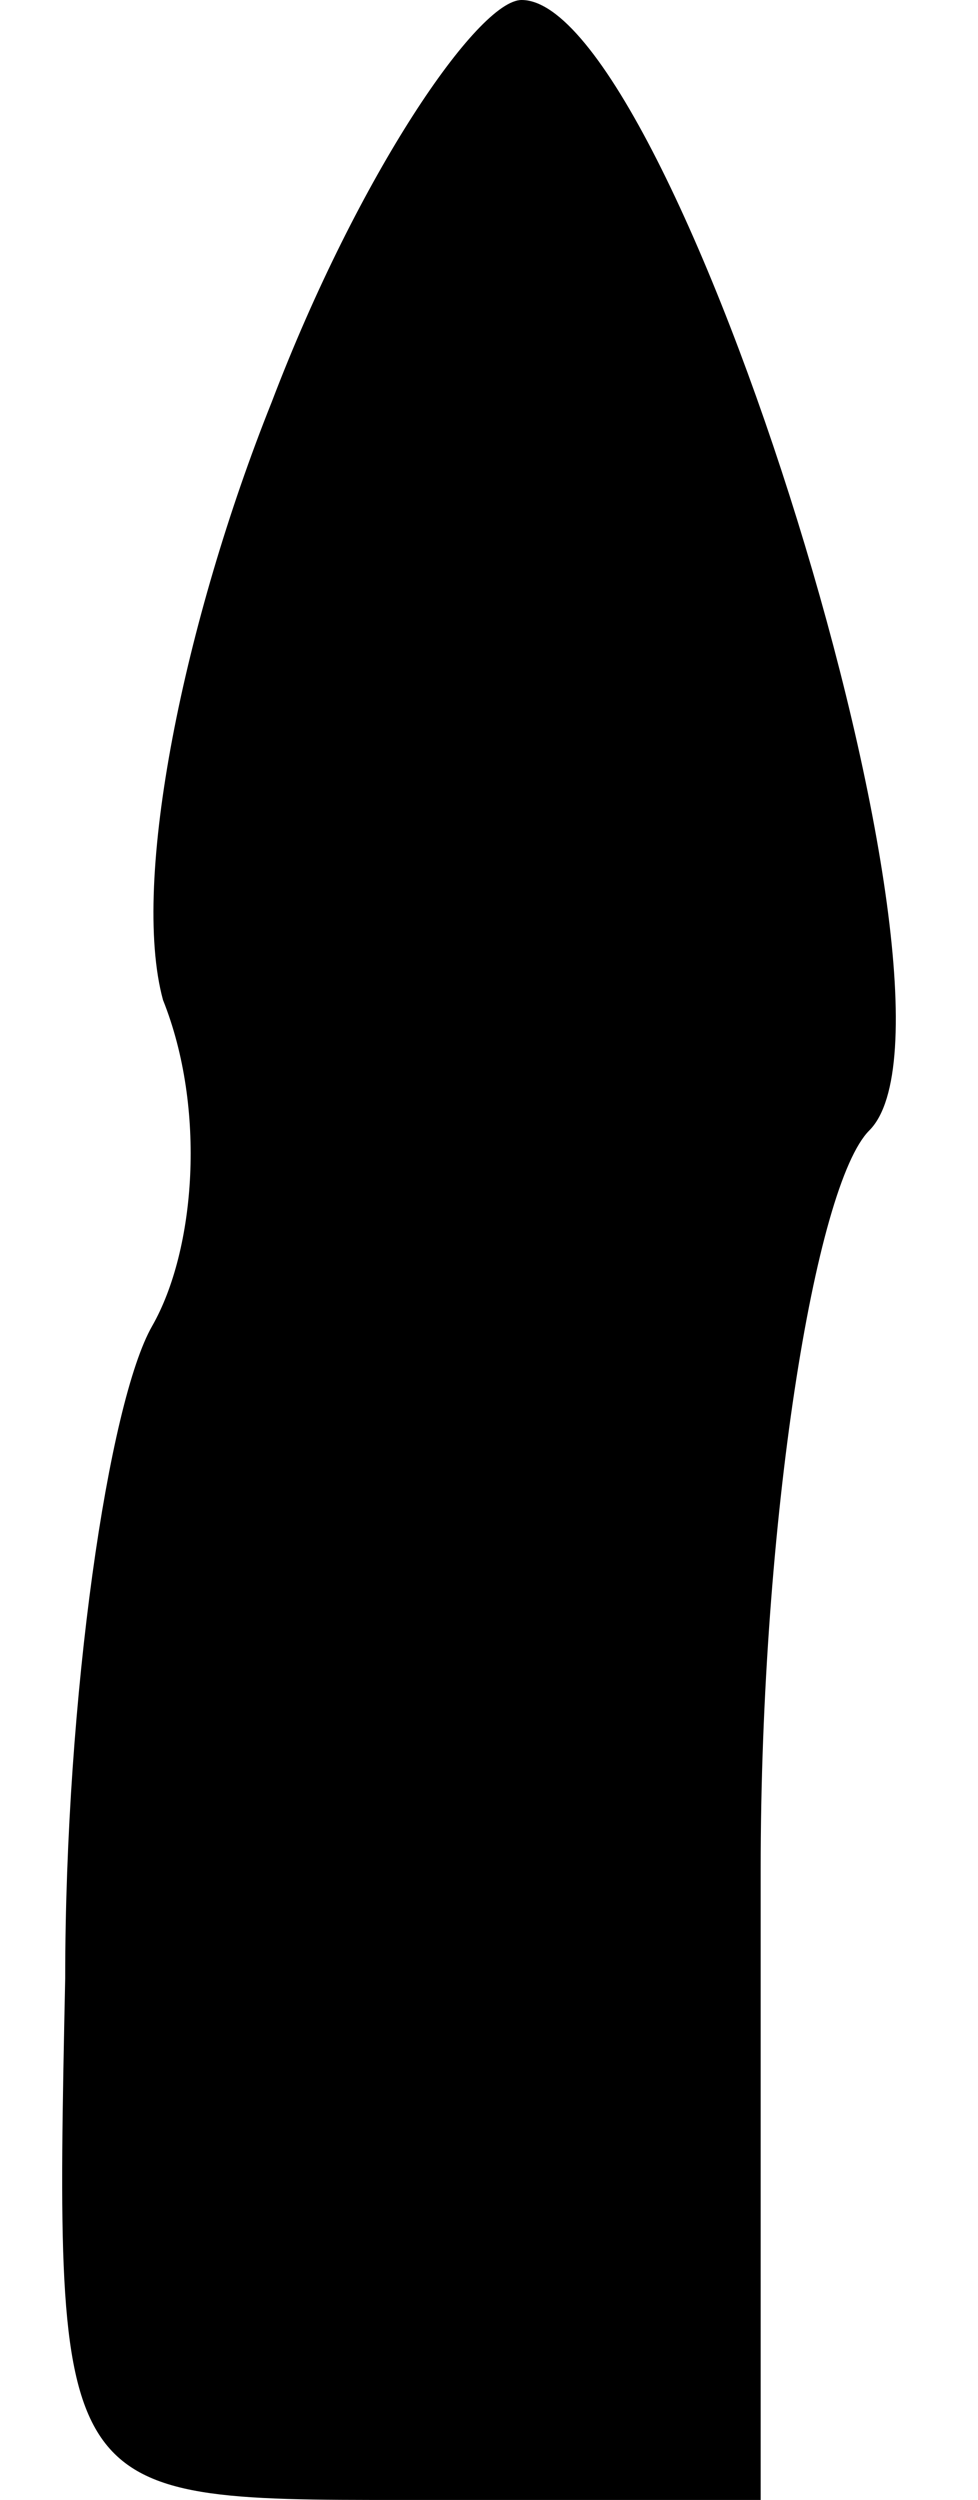 <?xml version="1.0" standalone="no"?>
<!DOCTYPE svg PUBLIC "-//W3C//DTD SVG 20010904//EN"
 "http://www.w3.org/TR/2001/REC-SVG-20010904/DTD/svg10.dtd">
<svg version="1.0" xmlns="http://www.w3.org/2000/svg"
 width="9pt" height="23pt" viewBox="0 0 9 23"
 preserveAspectRatio="xMidYMid meet">
<g transform="translate(0,23) scale(0.1,-0.1)"
fill="#000000" stroke="none">
<path fill="#000000" stroke="none" d="M25 193 c-8 -20 -13 -44 -10 -55 4 -10
3 -23 -1 -30 -4 -7 -8 -34 -8 -60 -1 -48 -1 -48 31 -48 l33 0 0 58 c0 32 5 63
10 68 11 11 -18 104 -32 104 -4 0 -15 -16 -23 -37z"/>
</g>
</svg>
